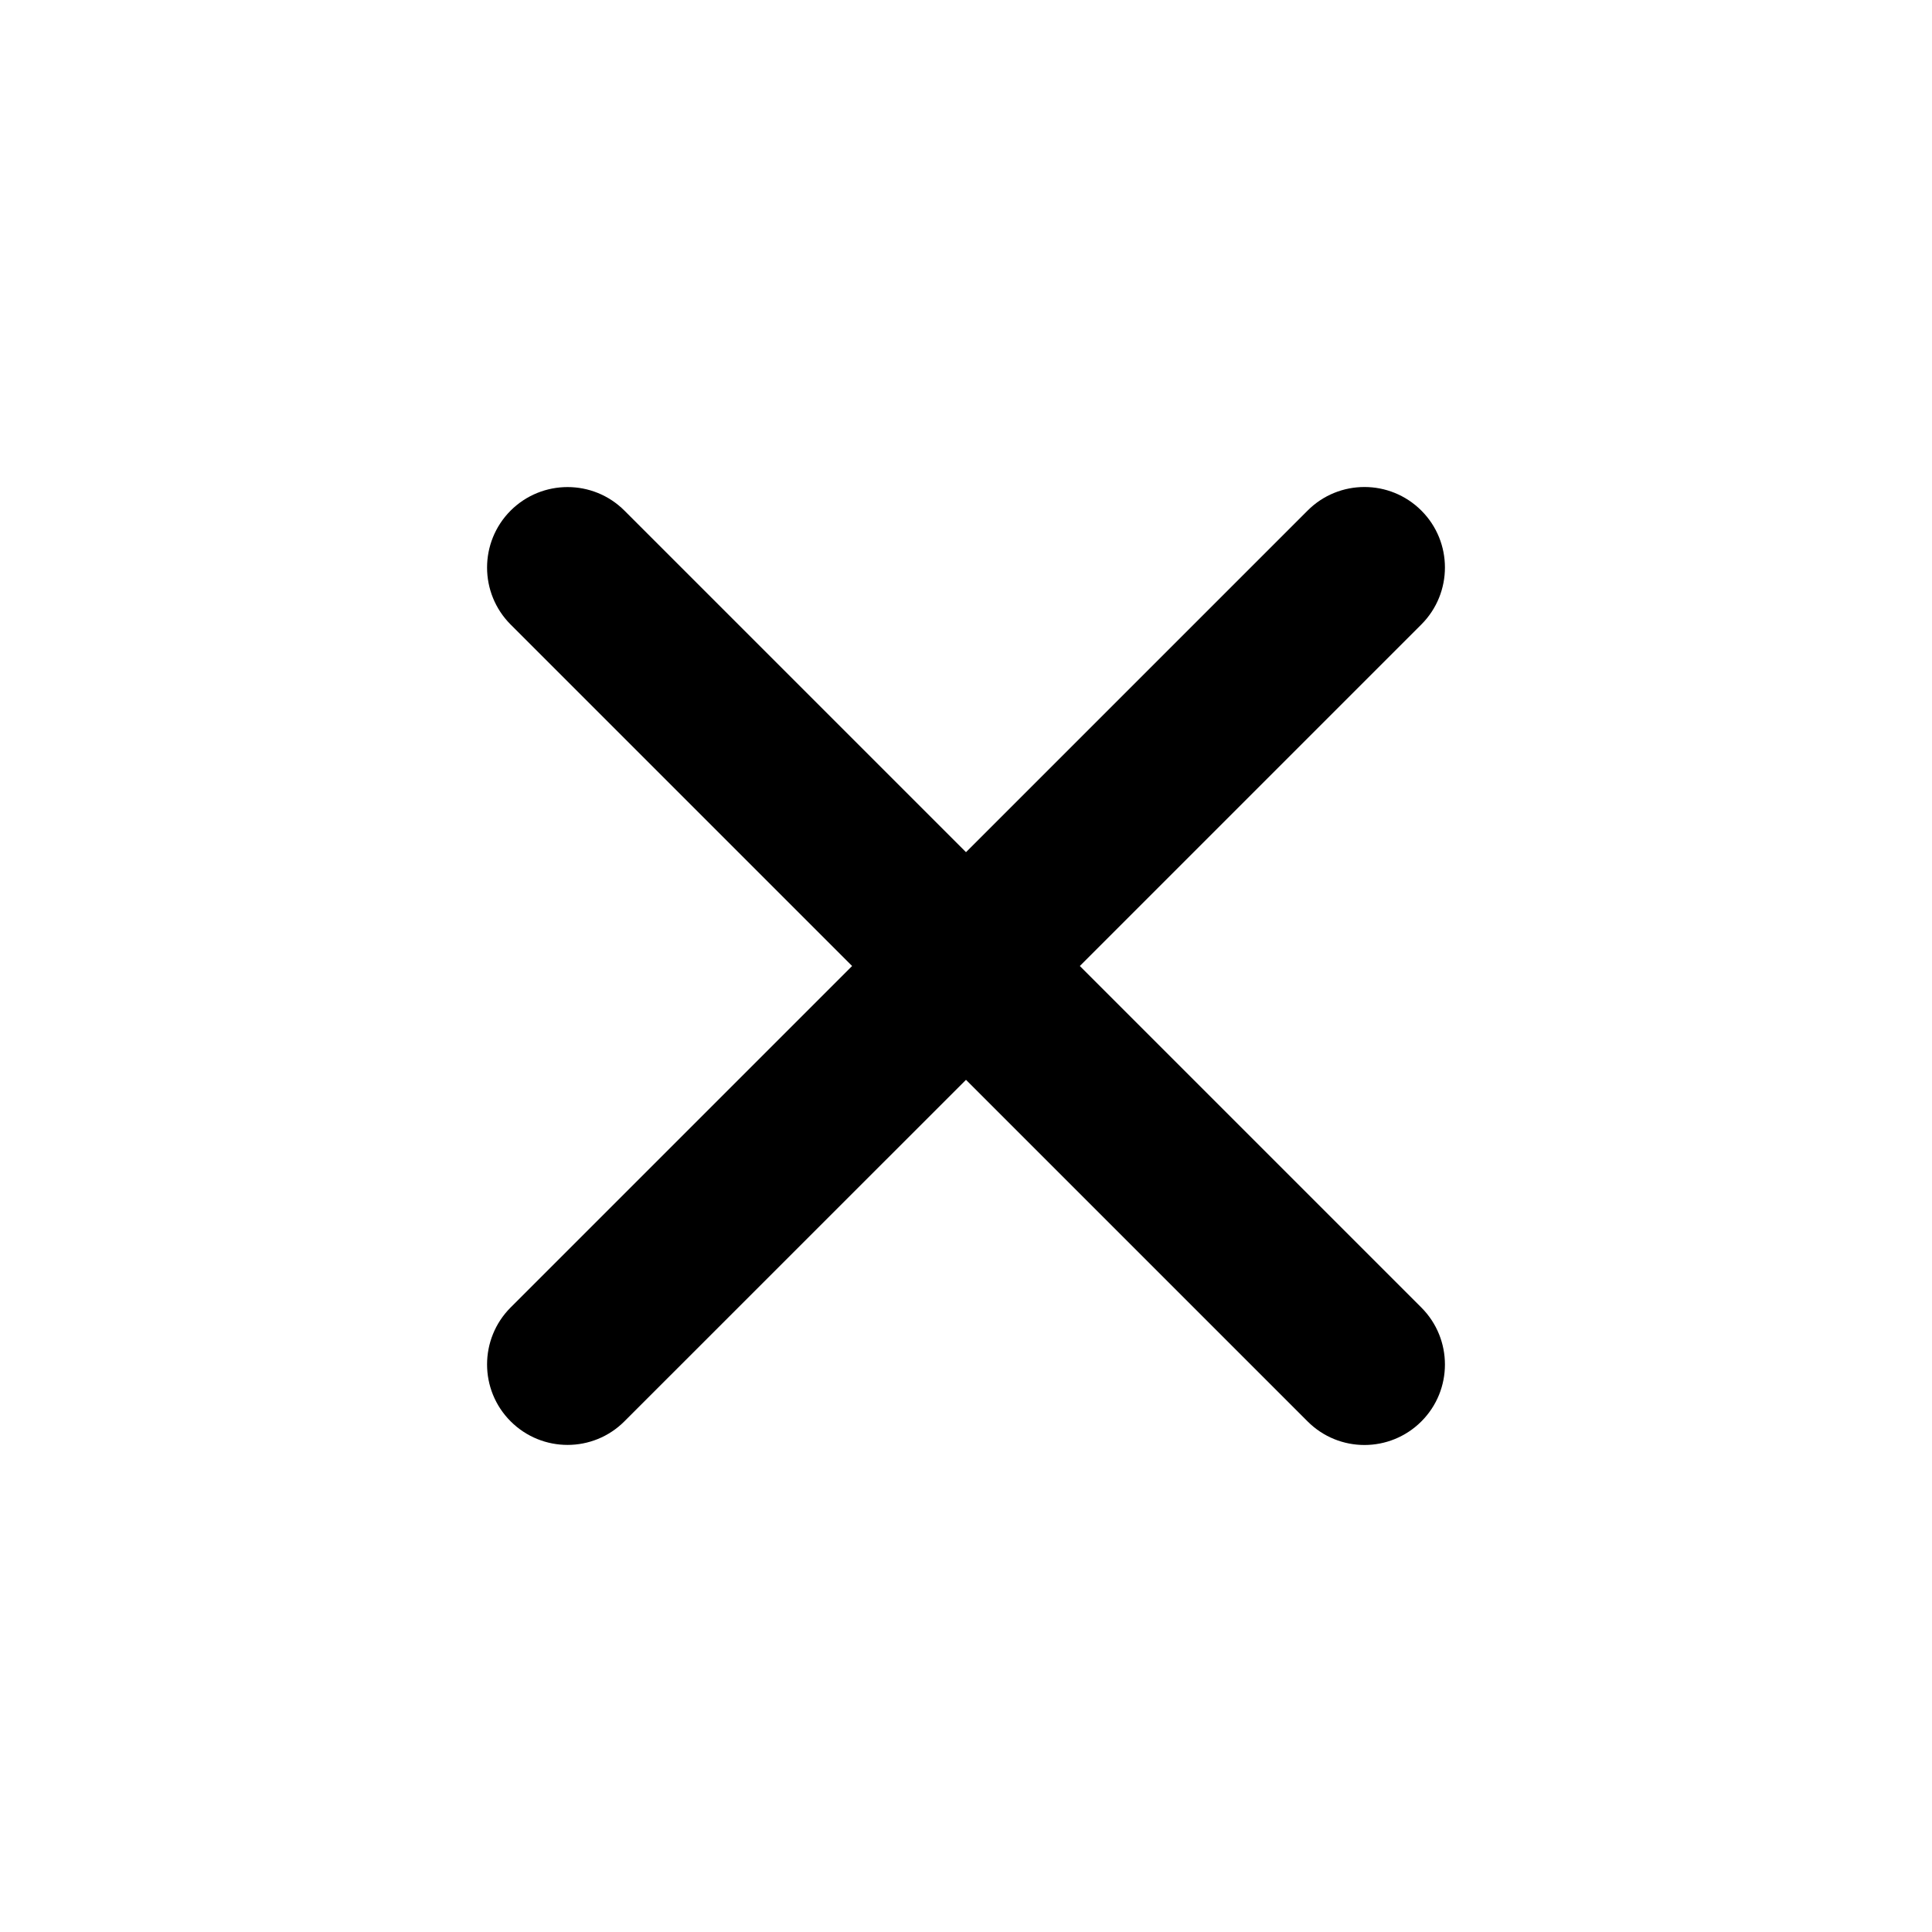 <svg width="24" height="24" viewBox="0 0 24 24" fill="none" xmlns="http://www.w3.org/2000/svg">
<path d="M17.657 6.343C17.266 5.952 16.633 5.952 16.243 6.343L12 10.586L7.757 6.343C7.367 5.953 6.734 5.953 6.343 6.343C5.953 6.734 5.953 7.367 6.343 7.758L10.585 12L6.343 16.242C5.953 16.633 5.953 17.266 6.343 17.656C6.734 18.047 7.367 18.047 7.757 17.656L12 13.414L16.243 17.657C16.633 18.048 17.266 18.048 17.657 17.657C18.047 17.267 18.047 16.634 17.657 16.243L13.414 12L17.657 7.757C18.047 7.366 18.047 6.733 17.657 6.343Z" fill="black"/>
</svg>
